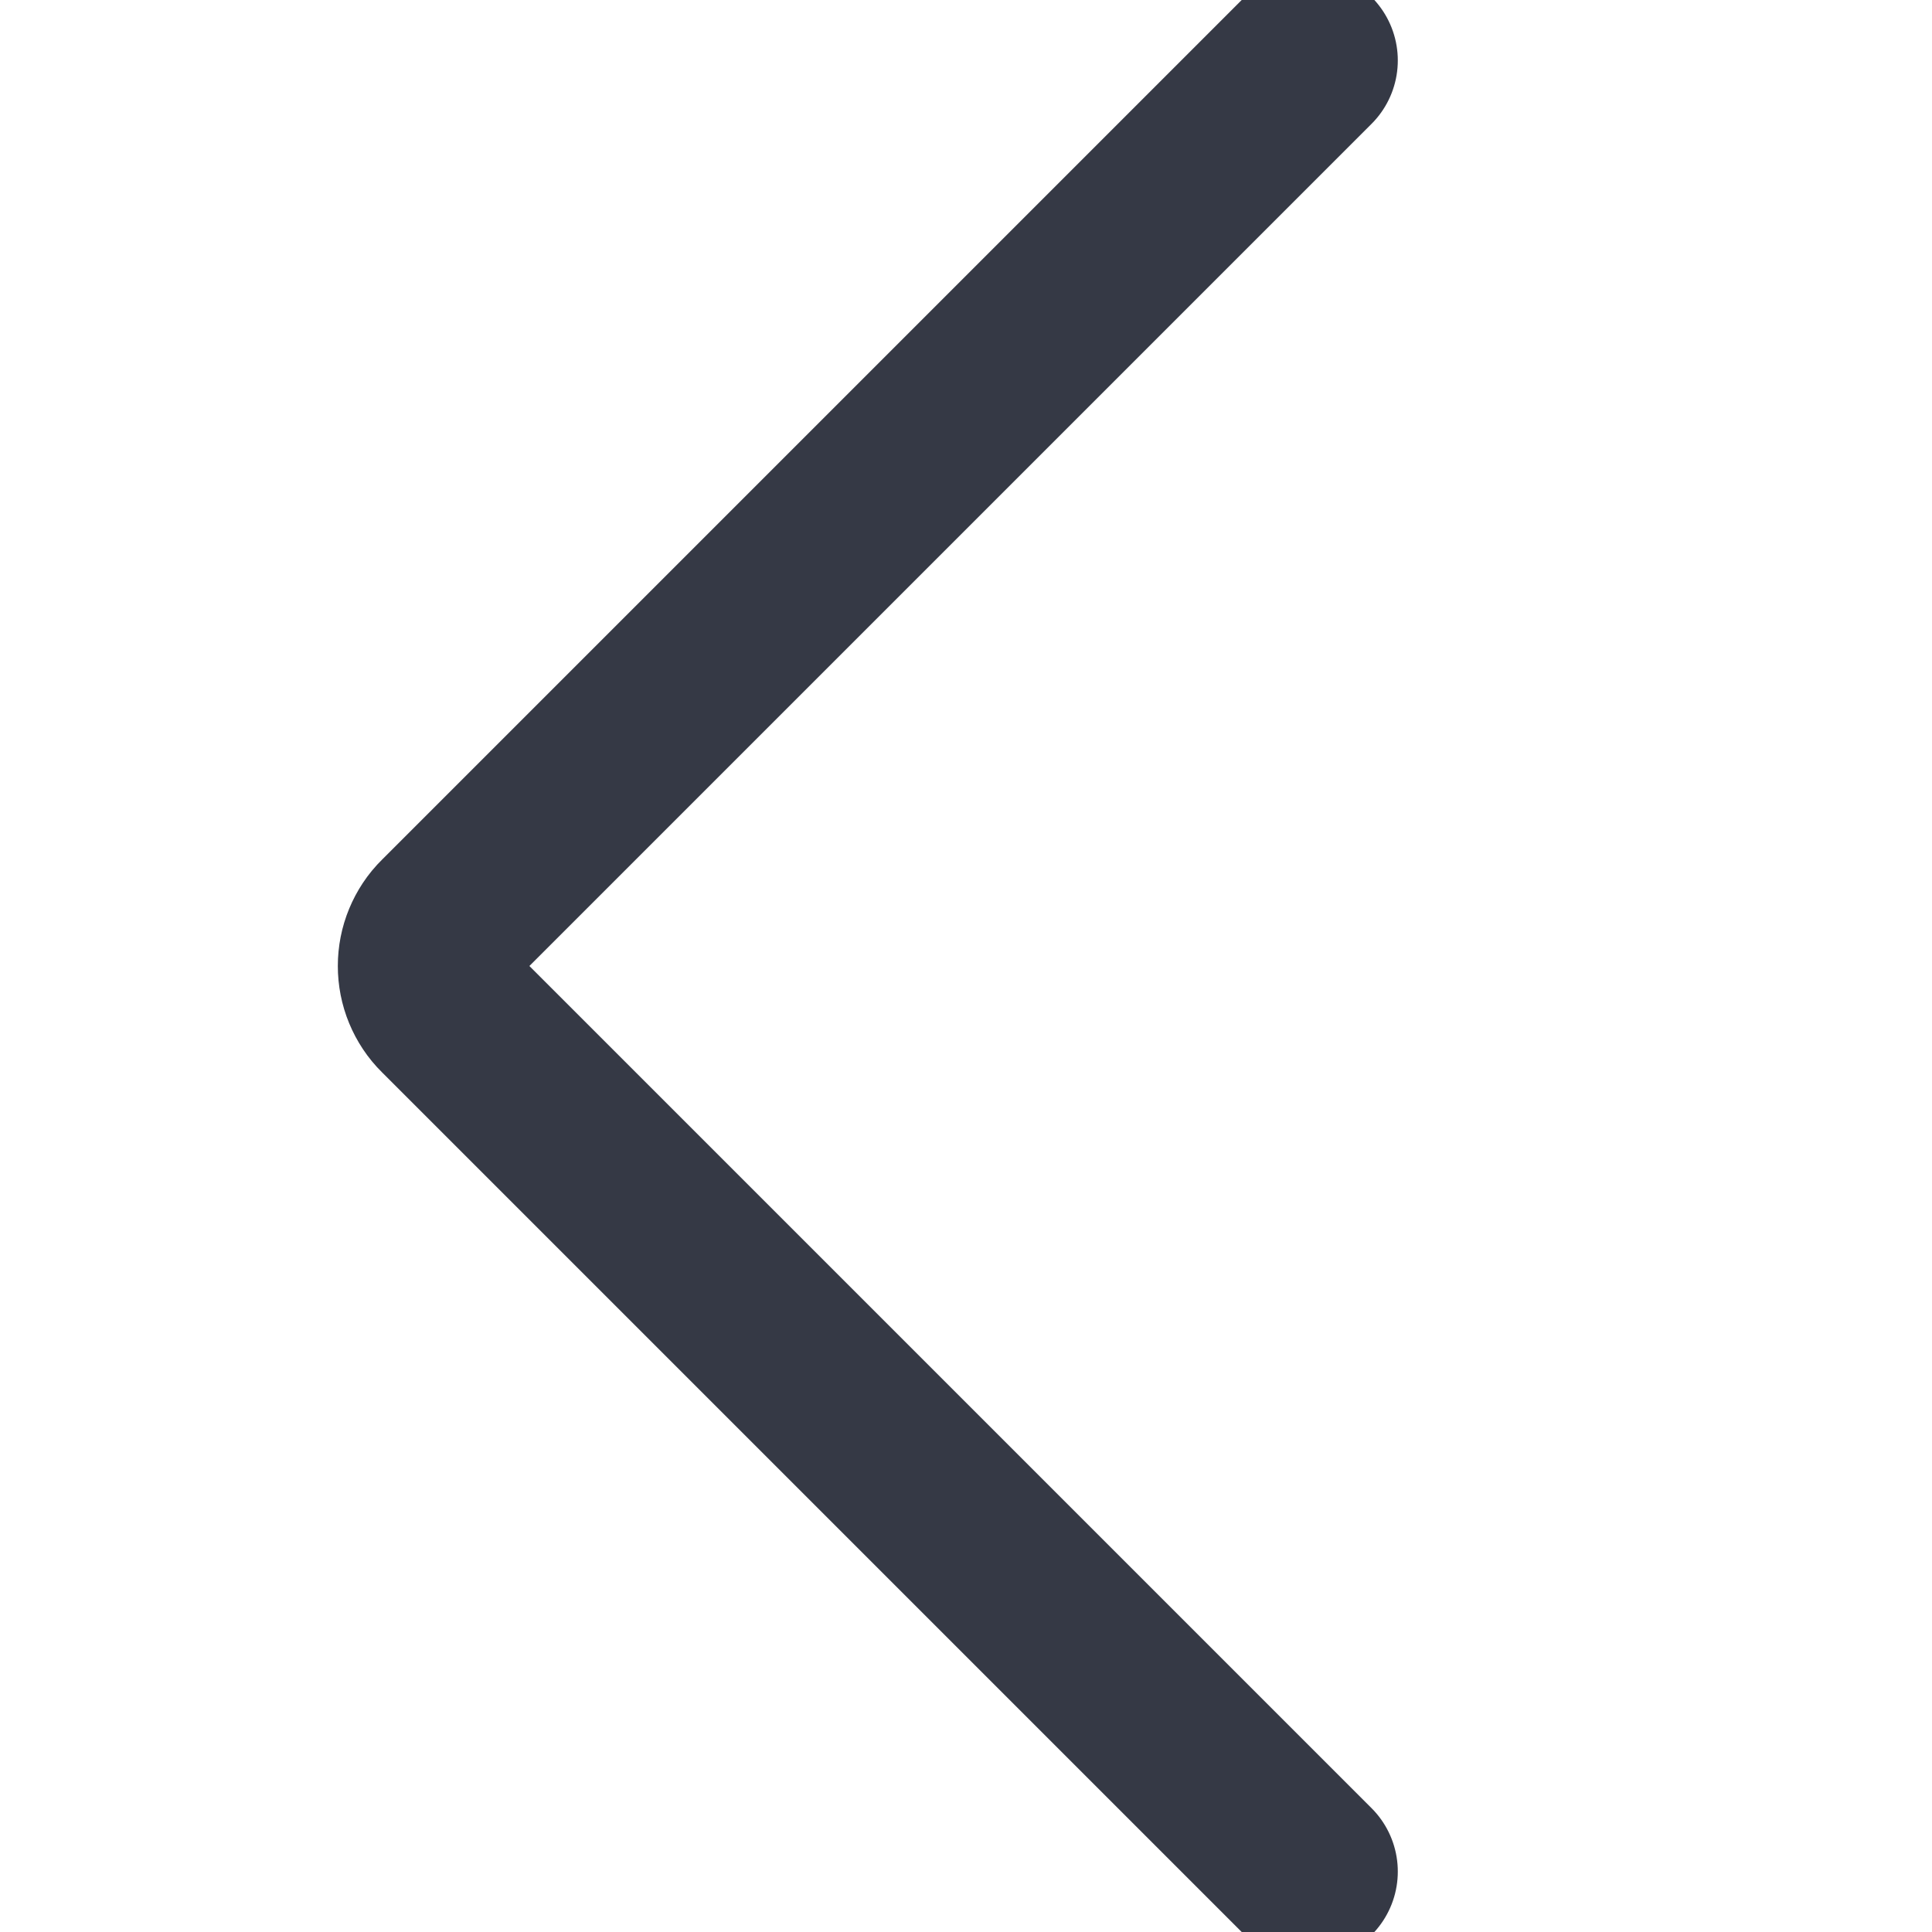 <svg width="14" height="14" viewBox="0 0 14 14" fill="none" xmlns="http://www.w3.org/2000/svg">
<g clip-path="url(#clip0_984_7794)">
<path d="M9.479 13.562L3.226 7.309C3.185 7.269 3.153 7.22 3.131 7.167C3.109 7.114 3.098 7.057 3.098 7C3.098 6.943 3.109 6.886 3.131 6.833C3.153 6.78 3.185 6.731 3.226 6.691L9.479 0.438" stroke="#353945" stroke-width="1.3" stroke-linecap="round" stroke-linejoin="round"/>
</g>
<defs>
<clipPath id="clip0_984_7794">
<rect width="14" height="14" fill="white"/>
</clipPath>
</defs>
</svg>
